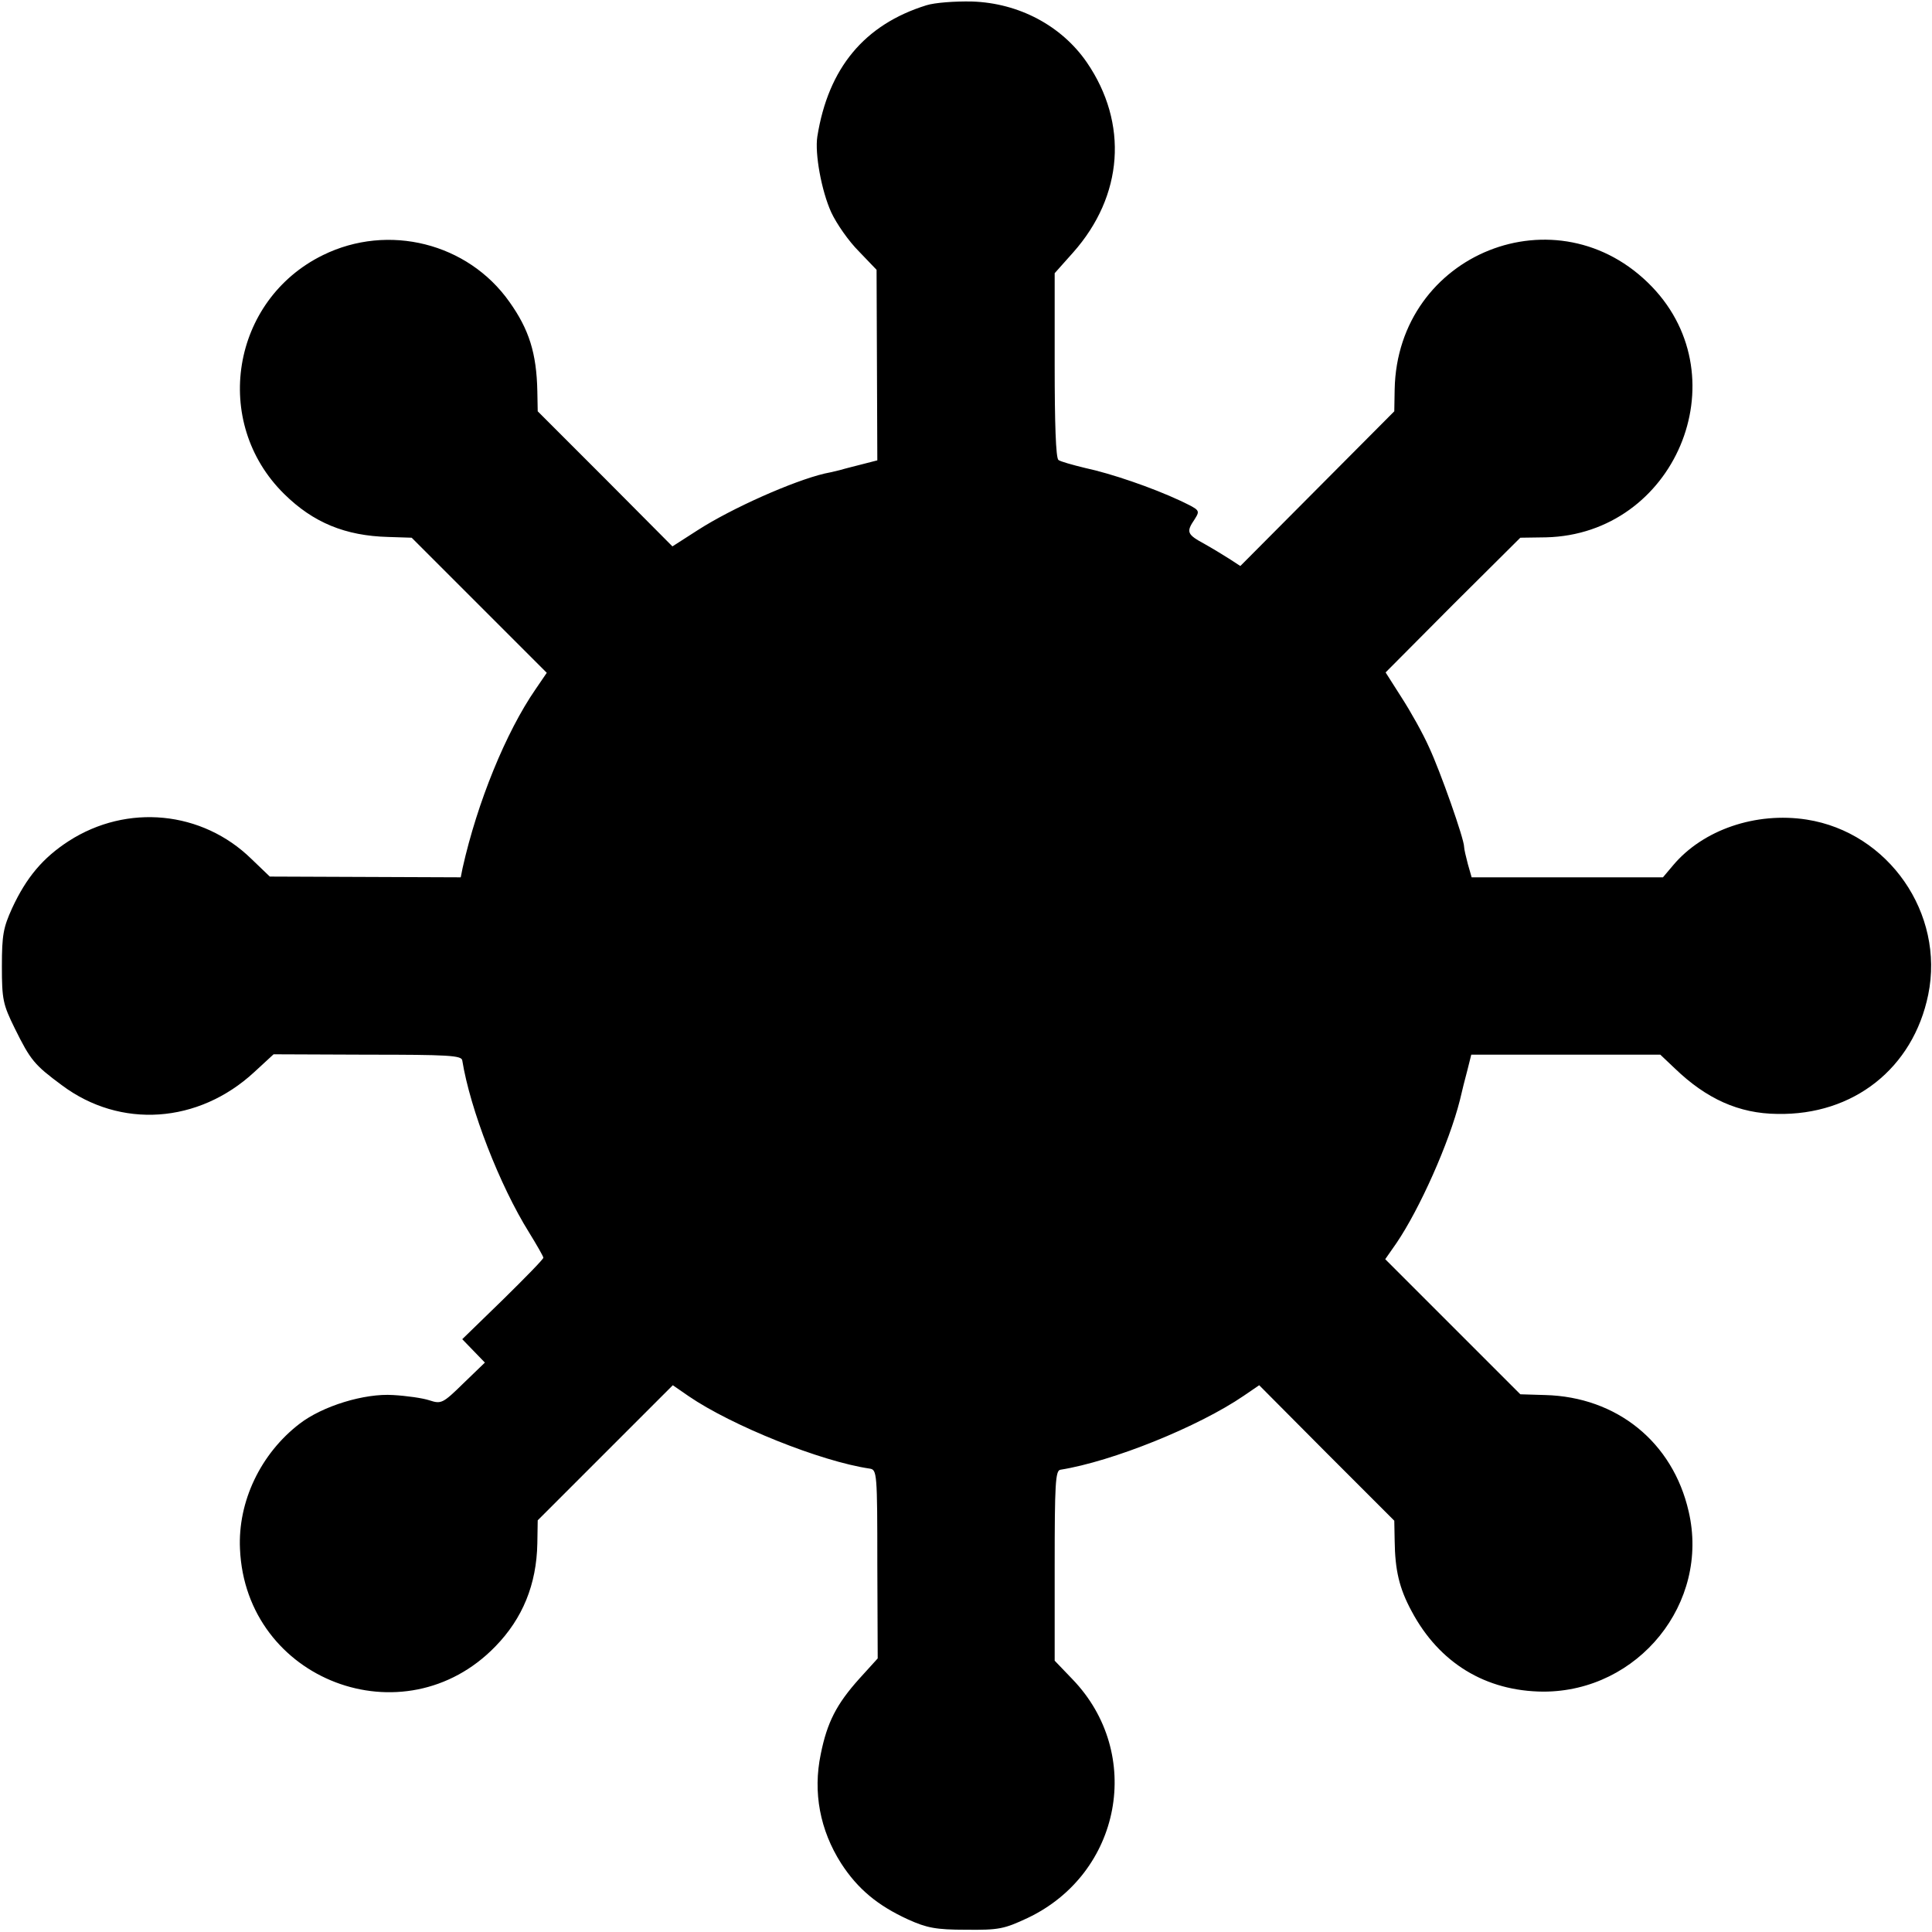 <?xml version="1.0" standalone="no"?>
<!DOCTYPE svg PUBLIC "-//W3C//DTD SVG 20010904//EN"
 "http://www.w3.org/TR/2001/REC-SVG-20010904/DTD/svg10.dtd">
<svg version="1.0" xmlns="http://www.w3.org/2000/svg"
 width="512pt" height="512pt" viewBox="0 0 512 512"
 preserveAspectRatio="xMidYMid meet">
<g transform="translate(0,512) scale(0.1,-0.1)"
fill="#000000" stroke="none">
<path d="M2455 5106 c-164 -51 -260 -166 -289 -348 -7 -45 11 -144 37 -201 14
-30 46 -76 73 -103 l47 -49 1 -253 1 -252 -35 -9 c-19 -5 -48 -12 -65 -17 -16
-4 -34 -8 -40 -9 -84 -20 -246 -92 -336 -150 l-67 -43 -178 179 -179 179 -1
53 c-2 101 -22 164 -74 237 -110 156 -321 209 -494 124 -243 -119 -296 -443
-103 -633 77 -76 162 -111 276 -114 l62 -2 179 -179 179 -179 -30 -44 c-78
-113 -154 -299 -193 -473 l-5 -25 -253 1 -253 1 -49 47 c-130 127 -329 147
-484 47 -68 -44 -112 -96 -150 -178 -23 -51 -27 -70 -27 -154 0 -88 3 -101 34
-164 42 -85 52 -97 125 -151 155 -116 362 -102 510 35 l51 47 249 -1 c213 0
249 -2 251 -15 21 -130 99 -331 177 -456 21 -34 38 -64 38 -67 0 -4 -48 -53
-107 -111 l-108 -105 30 -31 30 -31 -57 -55 c-55 -54 -59 -55 -90 -45 -18 6
-61 12 -96 14 -76 5 -187 -29 -248 -76 -103 -79 -164 -206 -158 -332 15 -348
435 -508 677 -258 72 74 109 164 111 273 l1 61 179 179 179 179 42 -29 c114
-78 350 -173 480 -192 19 -3 20 -11 20 -253 l1 -250 -49 -54 c-60 -67 -85
-115 -102 -200 -21 -101 -2 -201 54 -289 44 -68 97 -112 178 -149 49 -22 73
-27 153 -27 87 -1 101 2 163 31 249 118 309 436 119 633 l-47 49 0 252 c0 216
2 252 15 254 138 22 366 114 486 196 l41 28 179 -180 179 -179 1 -53 c1 -78
12 -126 45 -187 73 -137 196 -212 349 -213 252 0 442 235 385 478 -42 183
-190 303 -380 308 l-66 2 -179 179 -179 179 30 43 c61 90 139 264 168 379 5
22 14 58 20 80 l10 40 251 0 250 0 38 -36 c84 -81 170 -120 272 -121 202 -4
360 121 400 316 44 215 -105 430 -322 464 -135 21 -275 -27 -354 -121 l-27
-32 -253 0 -254 0 -10 35 c-5 19 -10 40 -10 46 0 21 -63 200 -93 264 -16 36
-49 95 -73 132 l-42 66 178 179 179 178 68 1 c341 8 515 420 281 664 -249 259
-675 89 -682 -272 l-1 -58 -204 -205 -204 -205 -26 17 c-14 9 -45 28 -68 41
-48 26 -50 32 -27 66 15 24 14 24 -38 49 -75 35 -183 72 -253 87 -33 8 -65 17
-70 21 -7 5 -10 98 -10 251 l0 244 49 55 c133 150 147 342 36 504 -67 97 -180
157 -304 161 -45 1 -99 -3 -121 -10z"/>
</g>
</svg>
